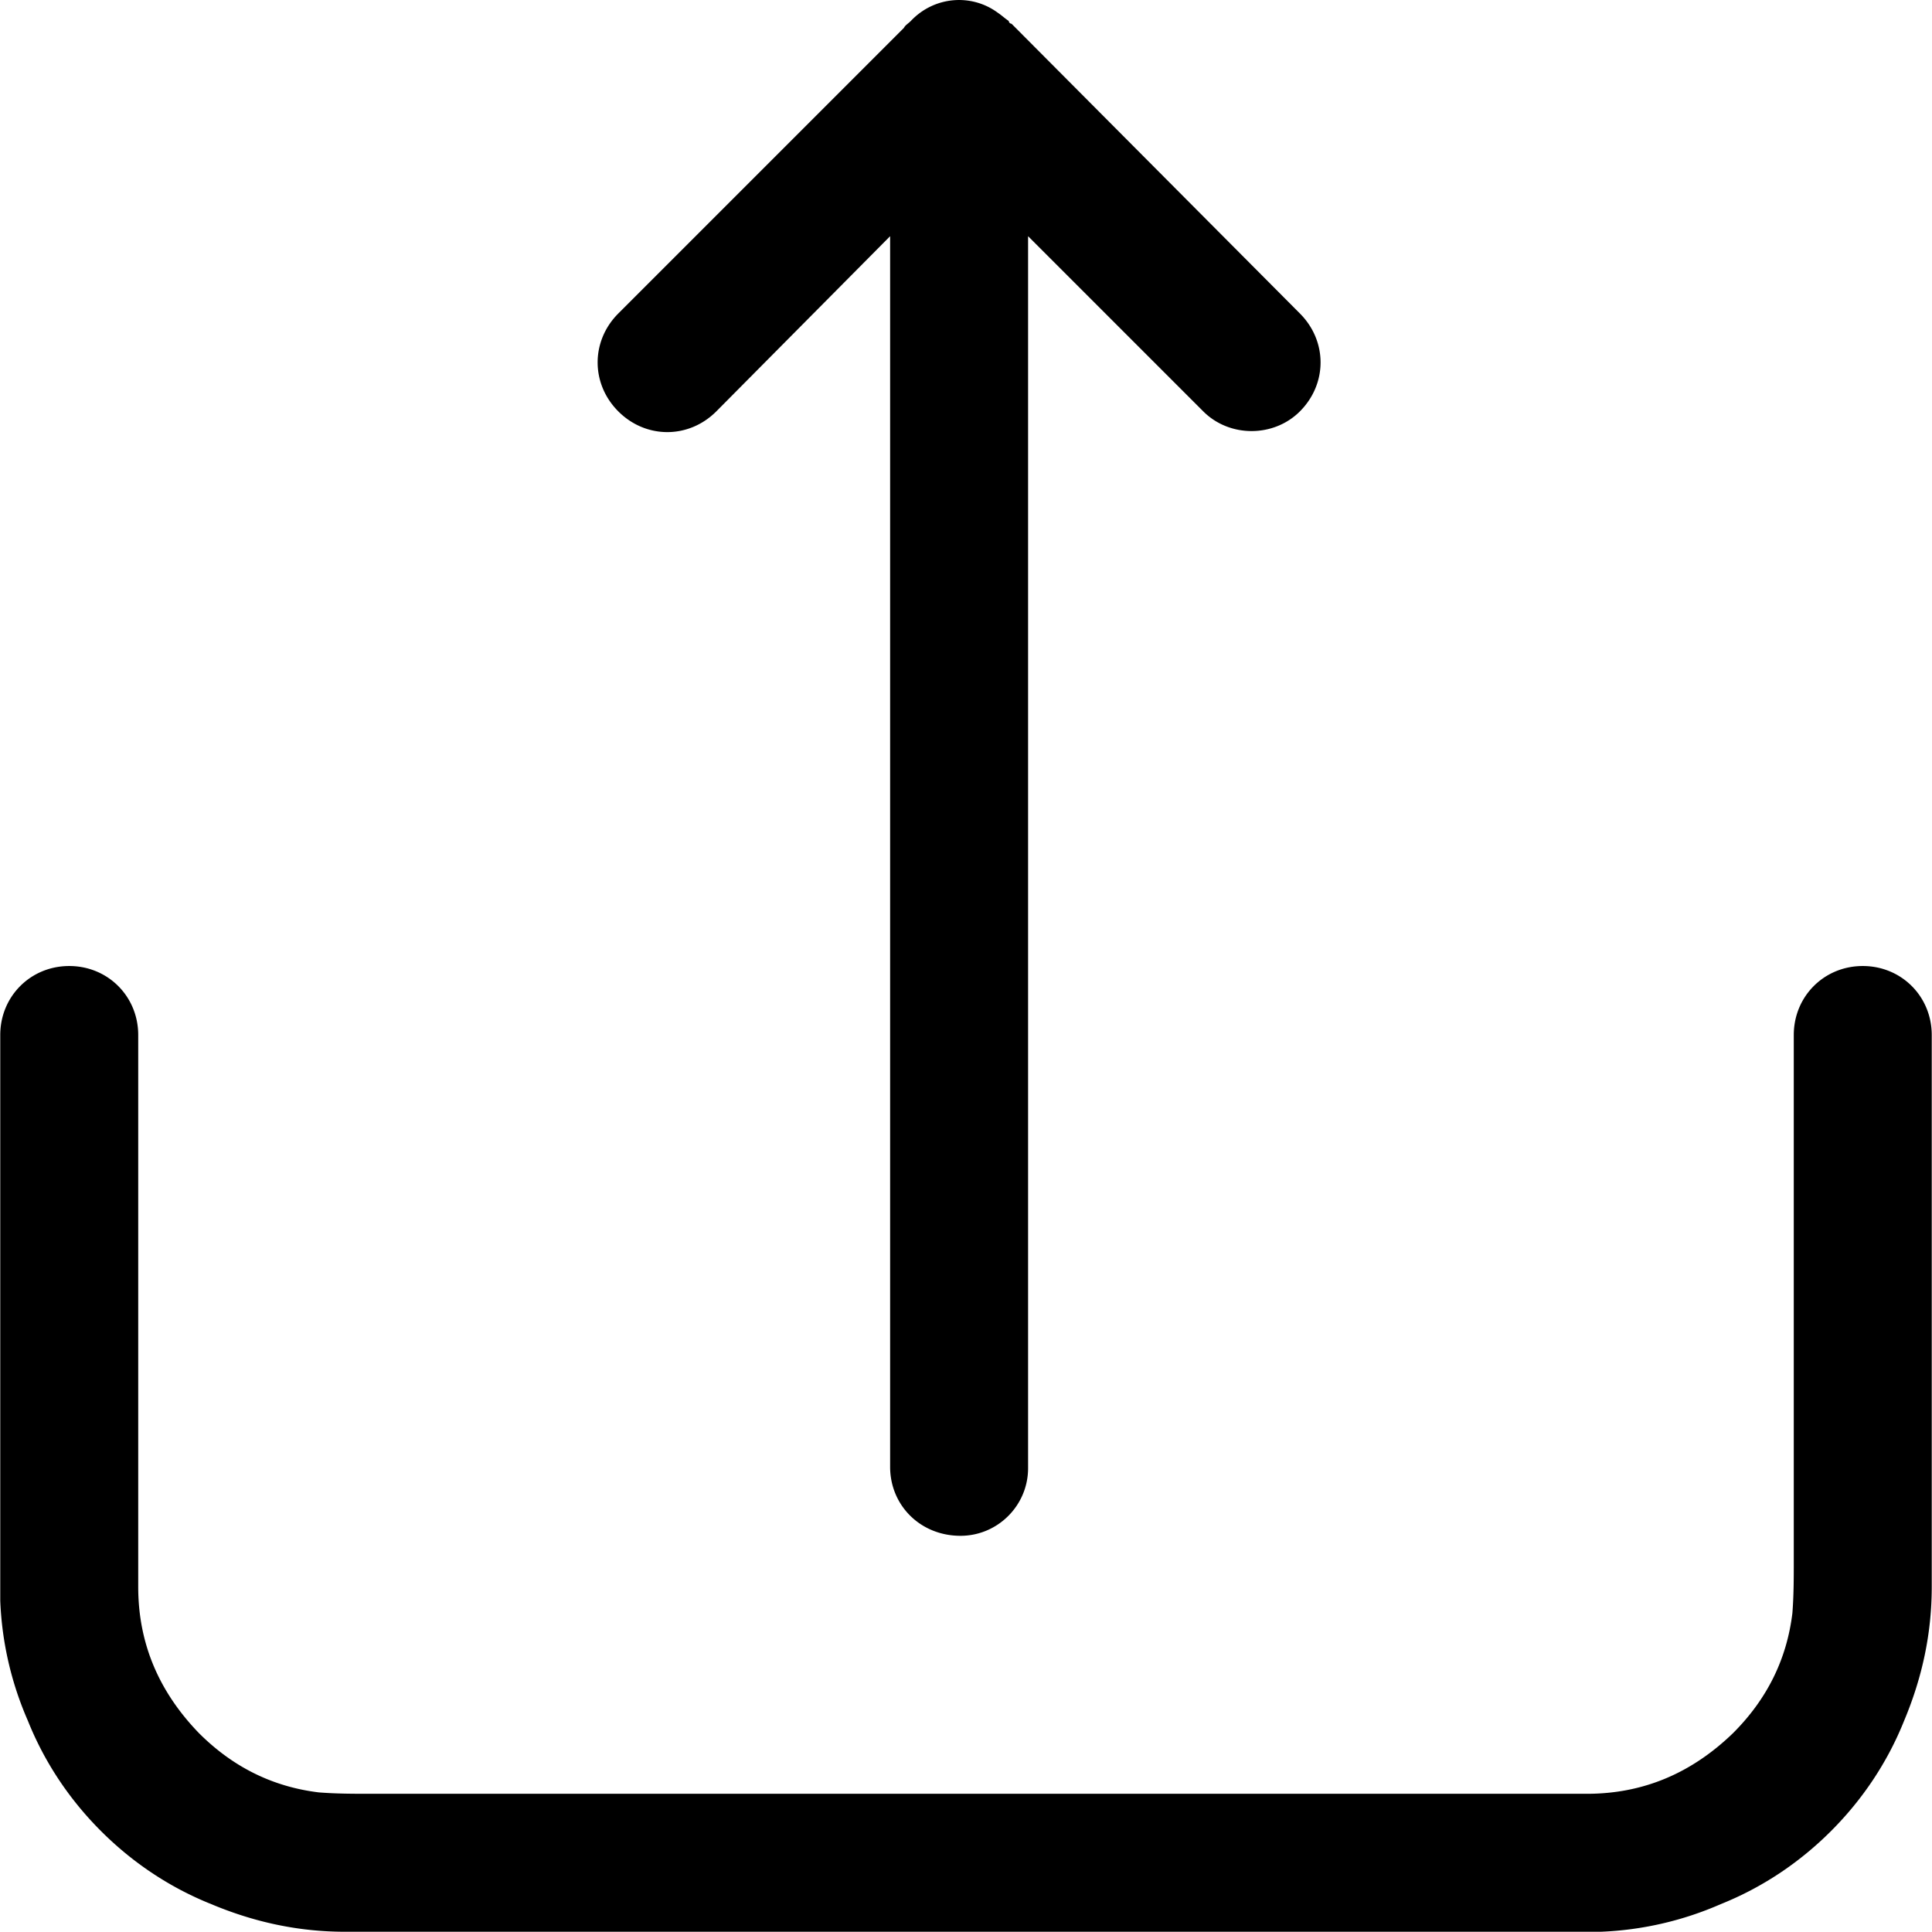 <?xml version="1.0" standalone="no"?><!DOCTYPE svg PUBLIC "-//W3C//DTD SVG 1.1//EN" "http://www.w3.org/Graphics/SVG/1.1/DTD/svg11.dtd"><svg t="1694004866585" class="icon" viewBox="0 0 1024 1024" version="1.1" xmlns="http://www.w3.org/2000/svg" p-id="917" xmlns:xlink="http://www.w3.org/1999/xlink" width="200" height="200"><path d="M482.751 11.115c12.431-13.162 32.174-14.625 46.068-4.387 2.194 1.462 3.656 2.925 5.85 4.387 0 0.731 0.731 1.462 1.462 1.462l152.828 153.559c14.625 14.625 14.625 37.293 0 51.918-13.893 13.893-37.293 13.893-51.186 0l-92.867-92.867v652.991c0 19.743-16.087 35.83-35.83 35.83-21.206 0-37.293-16.087-37.293-36.562v-652.259l-92.135 92.867c-14.625 14.625-37.293 14.625-51.918 0-14.625-14.625-14.625-37.293 0-51.918L479.095 14.771c0.731-1.462 2.194-2.194 3.656-3.656z m467.989 816.055v-278.6c0-20.475 16.087-36.562 36.562-36.562s36.562 16.087 36.562 36.562v292.493c0 24.862-5.119 48.261-14.625 70.93-8.775 21.937-21.937 41.68-38.755 58.499-16.818 16.818-36.562 29.981-58.499 38.755a175.496 175.496 0 0 1-63.617 14.625H182.945c-24.862 0-48.261-5.119-70.93-14.625-21.937-8.775-41.68-21.937-58.499-38.755-16.818-16.818-29.981-36.562-38.755-58.499a175.496 175.496 0 0 1-14.625-63.617v-299.805c0-20.475 16.087-36.562 36.562-36.562s36.562 16.087 36.562 36.562v292.493c0 29.981 10.968 55.574 32.174 77.511 18.281 18.281 39.487 28.518 63.617 31.443 9.506 0.731 18.281 0.731 27.787 0.731h644.216c29.981 0 55.574-10.968 77.511-32.174 18.281-18.281 28.518-39.487 31.443-63.617 0.731-9.506 0.731-18.281 0.731-27.787z" p-id="918"></path></svg>